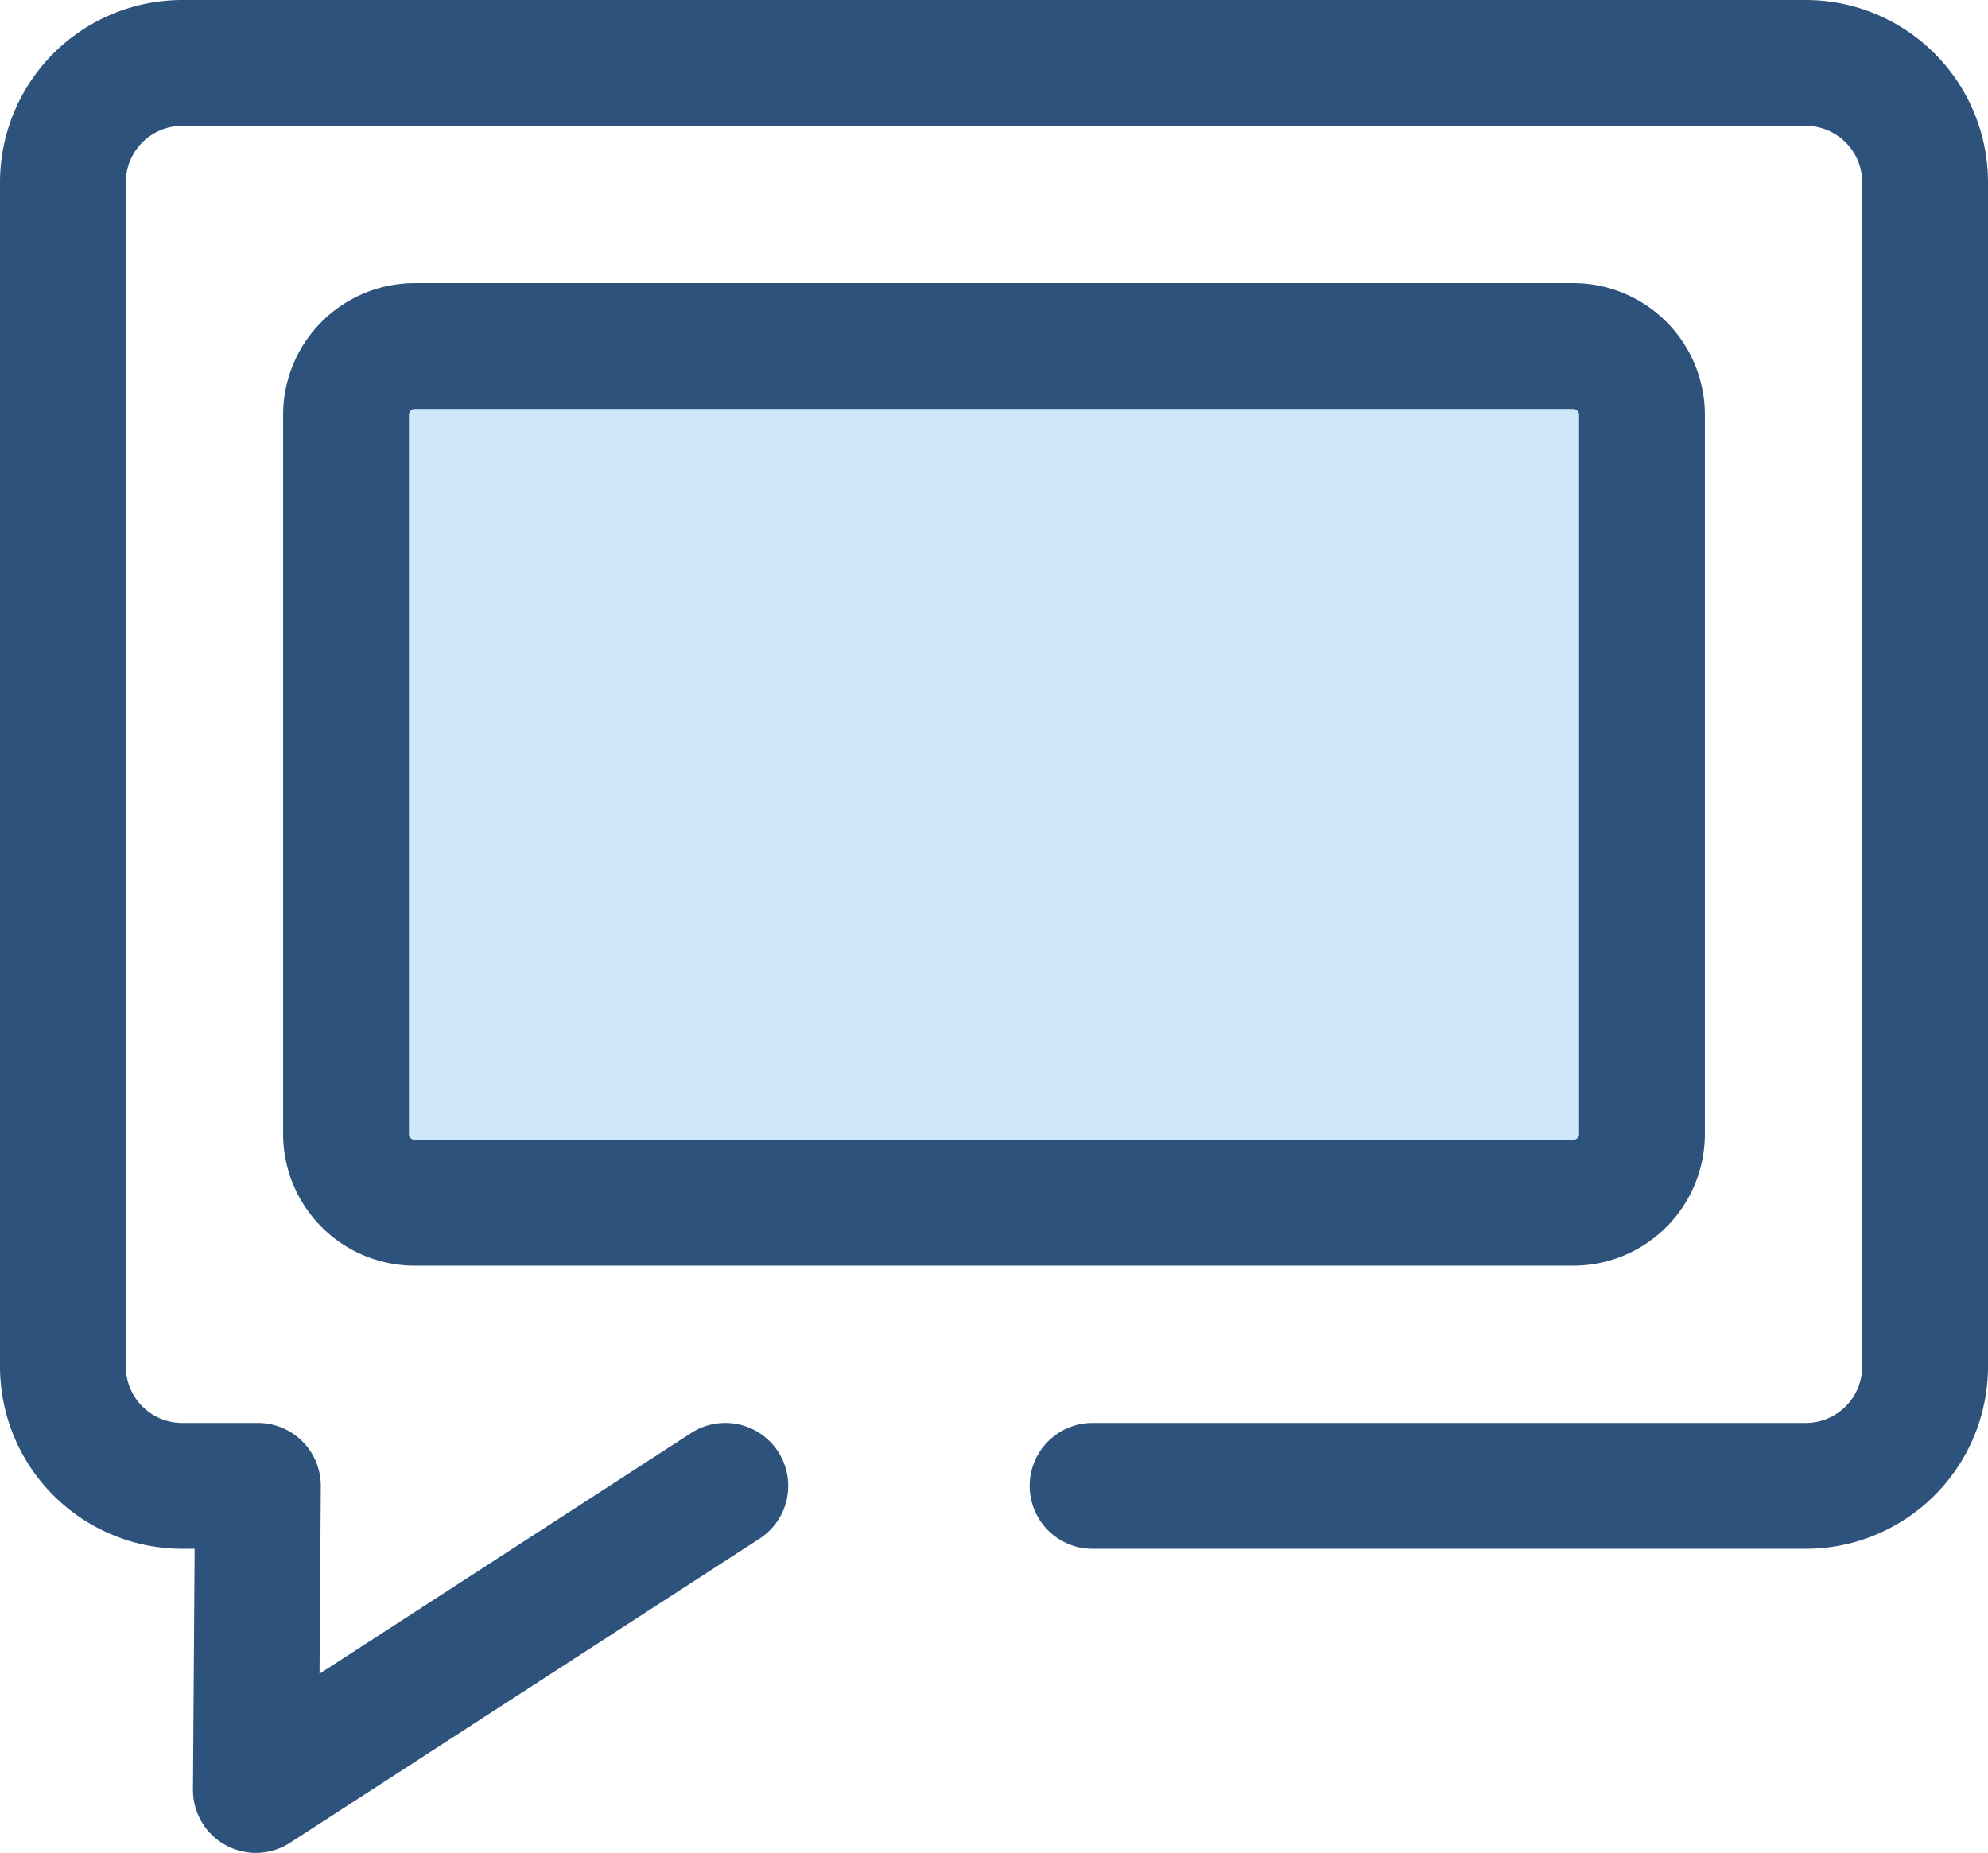 <svg xmlns="http://www.w3.org/2000/svg" width="61.378" height="57.201" viewBox="0 0 61.378 57.201"><g transform="translate(0 -34.838)"><path d="M7.9,92.039a1.942,1.942,0,0,1-1.942-1.956l.051-7.432H5.626A5.632,5.632,0,0,1,0,77.025V40.464a5.632,5.632,0,0,1,5.626-5.626H55.752a5.632,5.632,0,0,1,5.626,5.626V77.025a5.632,5.632,0,0,1-5.626,5.626H33.732a1.942,1.942,0,1,1,0-3.885h22.02a1.743,1.743,0,0,0,1.741-1.741V40.464a1.743,1.743,0,0,0-1.741-1.741H5.626a1.743,1.743,0,0,0-1.741,1.741V77.025a1.743,1.743,0,0,0,1.741,1.741H7.963a1.943,1.943,0,0,1,1.942,1.956l-.04,5.786,11.472-7.43a1.942,1.942,0,1,1,2.112,3.261L8.955,91.727a1.942,1.942,0,0,1-1.056.312Z" fill="#2d527c"/><path d="M178.228,237.4V215.19a2.12,2.12,0,0,1,2.12-2.12H216.12a2.12,2.12,0,0,1,2.12,2.12V237.4a2.12,2.12,0,0,1-2.12,2.12H180.348A2.12,2.12,0,0,1,178.228,237.4Z" transform="translate(-167.545 -167.549)" fill="#cee8fa"/><path d="M185.658,210.994H149.886a4.067,4.067,0,0,1-4.062-4.062V184.724a4.067,4.067,0,0,1,4.062-4.062h35.772a4.067,4.067,0,0,1,4.062,4.062v22.207A4.067,4.067,0,0,1,185.658,210.994Zm-35.772-26.447a.178.178,0,0,0-.178.178v22.207a.178.178,0,0,0,.178.178h35.772a.178.178,0,0,0,.178-.178V184.724a.178.178,0,0,0-.178-.178H149.886Z" transform="translate(-137.083 -137.083)" fill="#2d527c"/></g></svg>